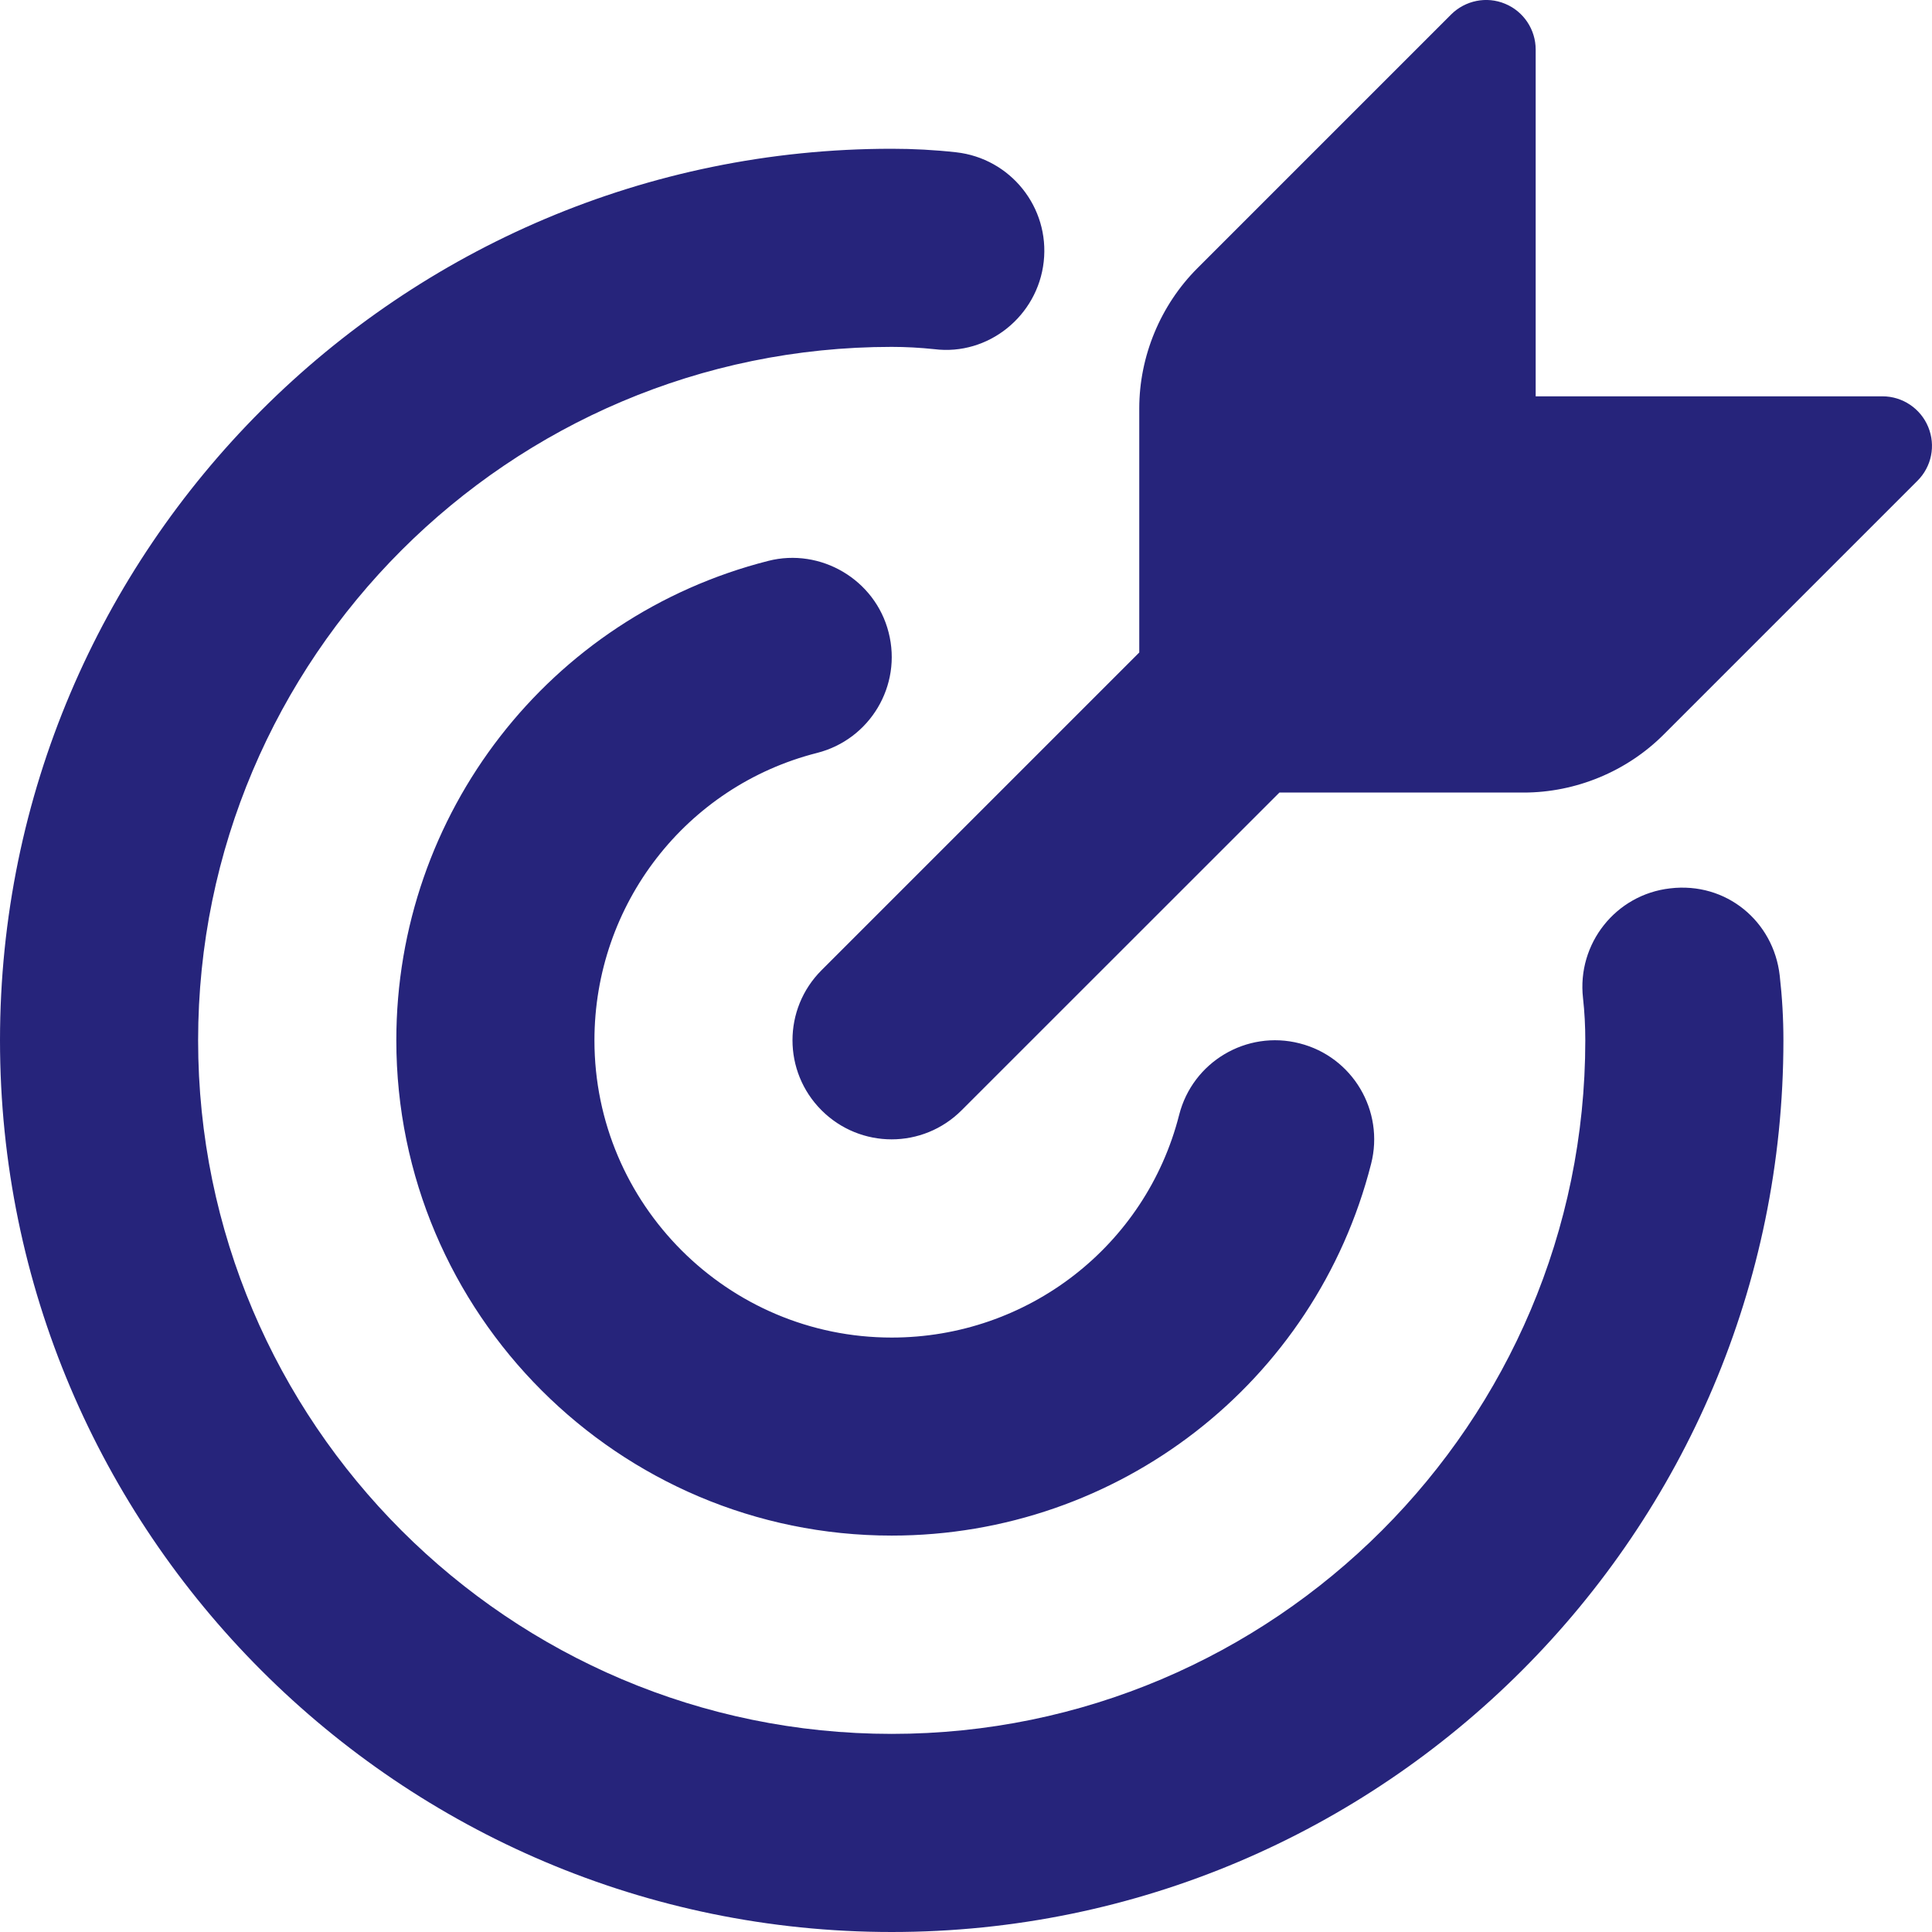 <svg width="22" height="22" viewBox="0 0 22 22" fill="none" xmlns="http://www.w3.org/2000/svg">
<path d="M10.154 17.486C7.043 17.486 4.513 14.956 4.513 11.846C4.513 9.265 6.255 7.021 8.748 6.387C9.343 6.235 9.966 6.598 10.119 7.202C10.274 7.807 9.907 8.421 9.303 8.574C7.812 8.953 6.769 10.299 6.769 11.847C6.769 13.713 8.288 15.231 10.154 15.231C11.701 15.231 13.047 14.189 13.427 12.696C13.58 12.092 14.195 11.726 14.799 11.881C15.402 12.034 15.767 12.649 15.613 13.253C14.978 15.746 12.734 17.486 10.154 17.486ZM20.308 11.846C20.308 11.6 20.294 11.355 20.266 11.109C20.196 10.491 19.657 10.04 19.018 10.116C18.399 10.186 17.956 10.746 18.026 11.365C18.044 11.525 18.052 11.685 18.052 11.847C18.052 16.201 14.508 19.744 10.154 19.744C5.8 19.744 2.256 16.201 2.256 11.847C2.256 7.492 5.8 3.95 10.154 3.95C10.315 3.95 10.477 3.959 10.639 3.976C11.252 4.053 11.816 3.6 11.885 2.98C11.954 2.361 11.507 1.803 10.887 1.734C10.644 1.707 10.398 1.694 10.154 1.694C4.555 1.694 0 6.249 0 11.847C0 17.445 4.555 22 10.154 22C15.753 22 20.308 17.444 20.308 11.846ZM21.957 4.862C21.87 4.651 21.664 4.513 21.436 4.513H17.487V0.564C17.487 0.337 17.35 0.13 17.139 0.043C16.929 -0.045 16.686 0.004 16.524 0.165L13.635 3.054C13.215 3.474 12.973 4.056 12.973 4.65V7.43L9.355 11.048C8.914 11.489 8.914 12.202 9.355 12.643C9.575 12.863 9.864 12.974 10.153 12.974C10.442 12.974 10.73 12.863 10.95 12.643L14.569 9.025H17.35C17.943 9.025 18.525 8.785 18.945 8.364L21.834 5.475C21.996 5.314 22.044 5.073 21.957 4.862Z" fill="#26247B"/>
</svg>
